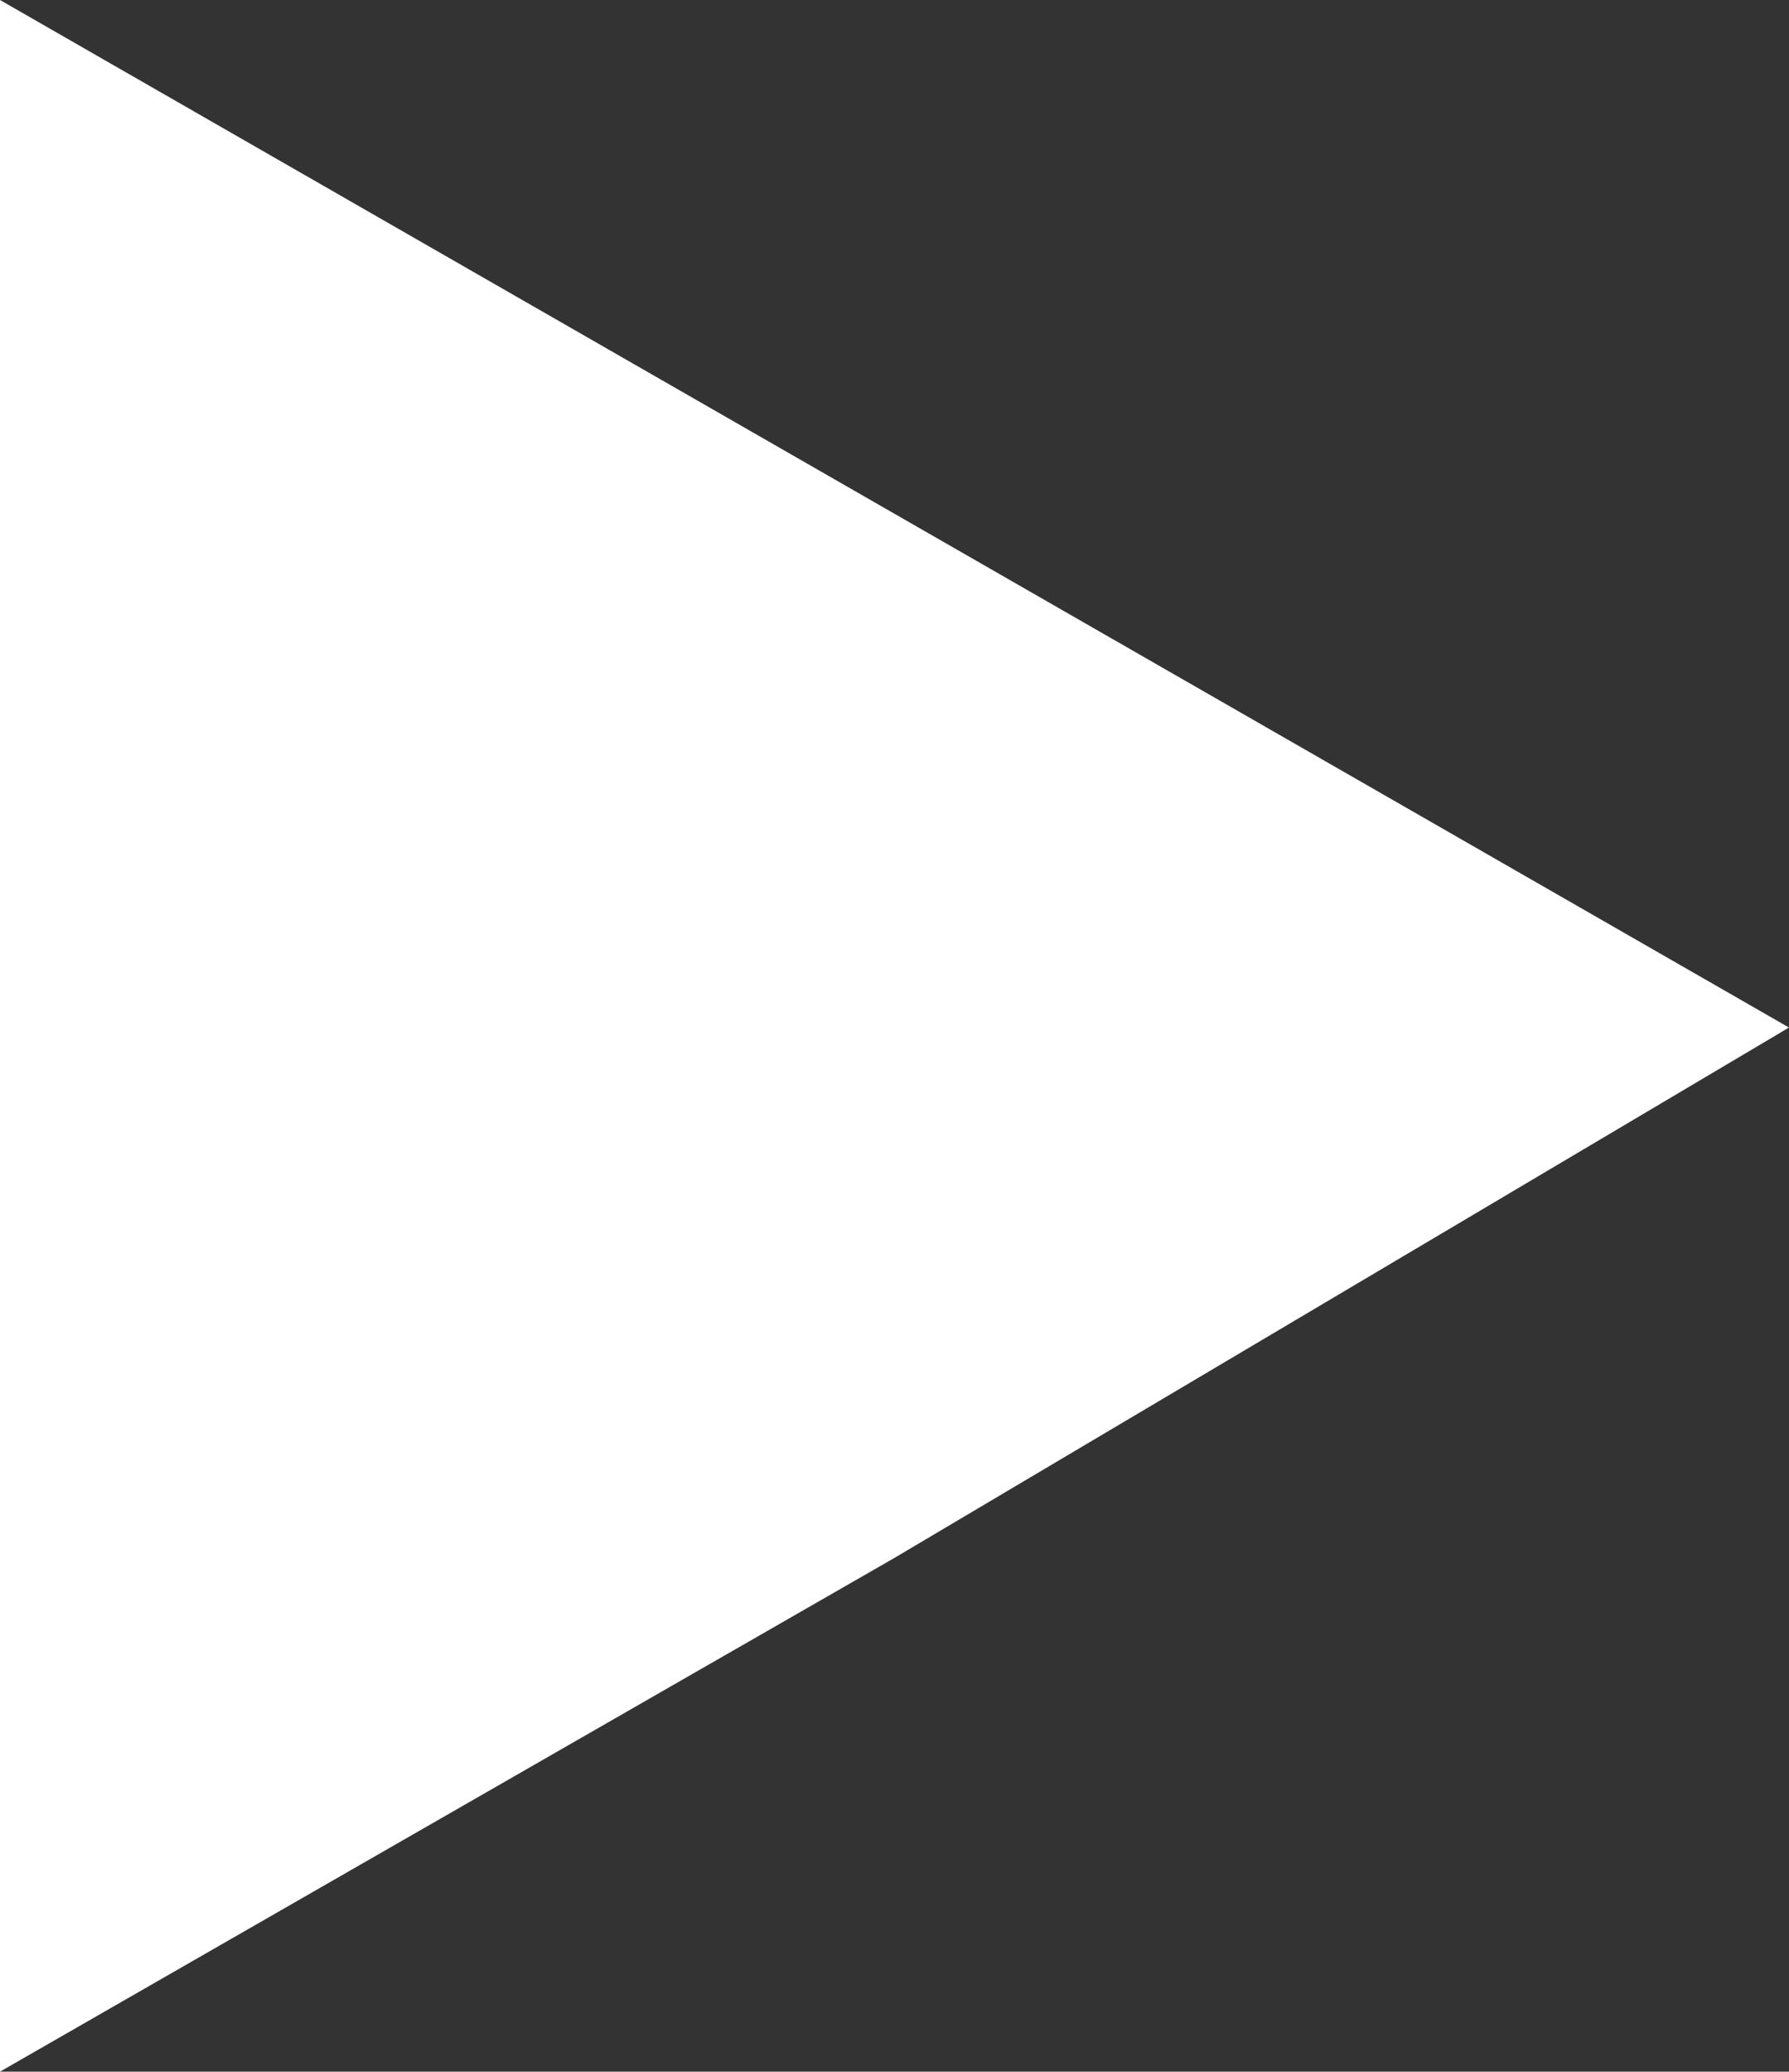 <?xml version="1.0" encoding="UTF-8"?>
<svg id="uuid-30b32a06-6856-43d8-8d65-dfab312c6e84" data-name="Layer 2" xmlns="http://www.w3.org/2000/svg" width="10.8" height="12.5" viewBox="0 0 10.8 12.5">
  <rect x="0" y="0" width="10.8" height="12.5" fill="#333333" stroke="none"/>
  <defs>
    <style>
      .uuid-f1e3be01-8bf8-446f-a818-df7fac722c6a {
        fill: #fff;
      }
    </style>
  </defs>
  <g id="uuid-eb3a65f0-bb58-4252-ba2d-52c57ebed0cb" data-name="home">
    <polygon class="uuid-f1e3be01-8bf8-446f-a818-df7fac722c6a" points="0 6.2 0 0 5.4 3.1 10.8 6.2 5.4 9.4 0 12.5 0 6.2"/>
  </g>
</svg>